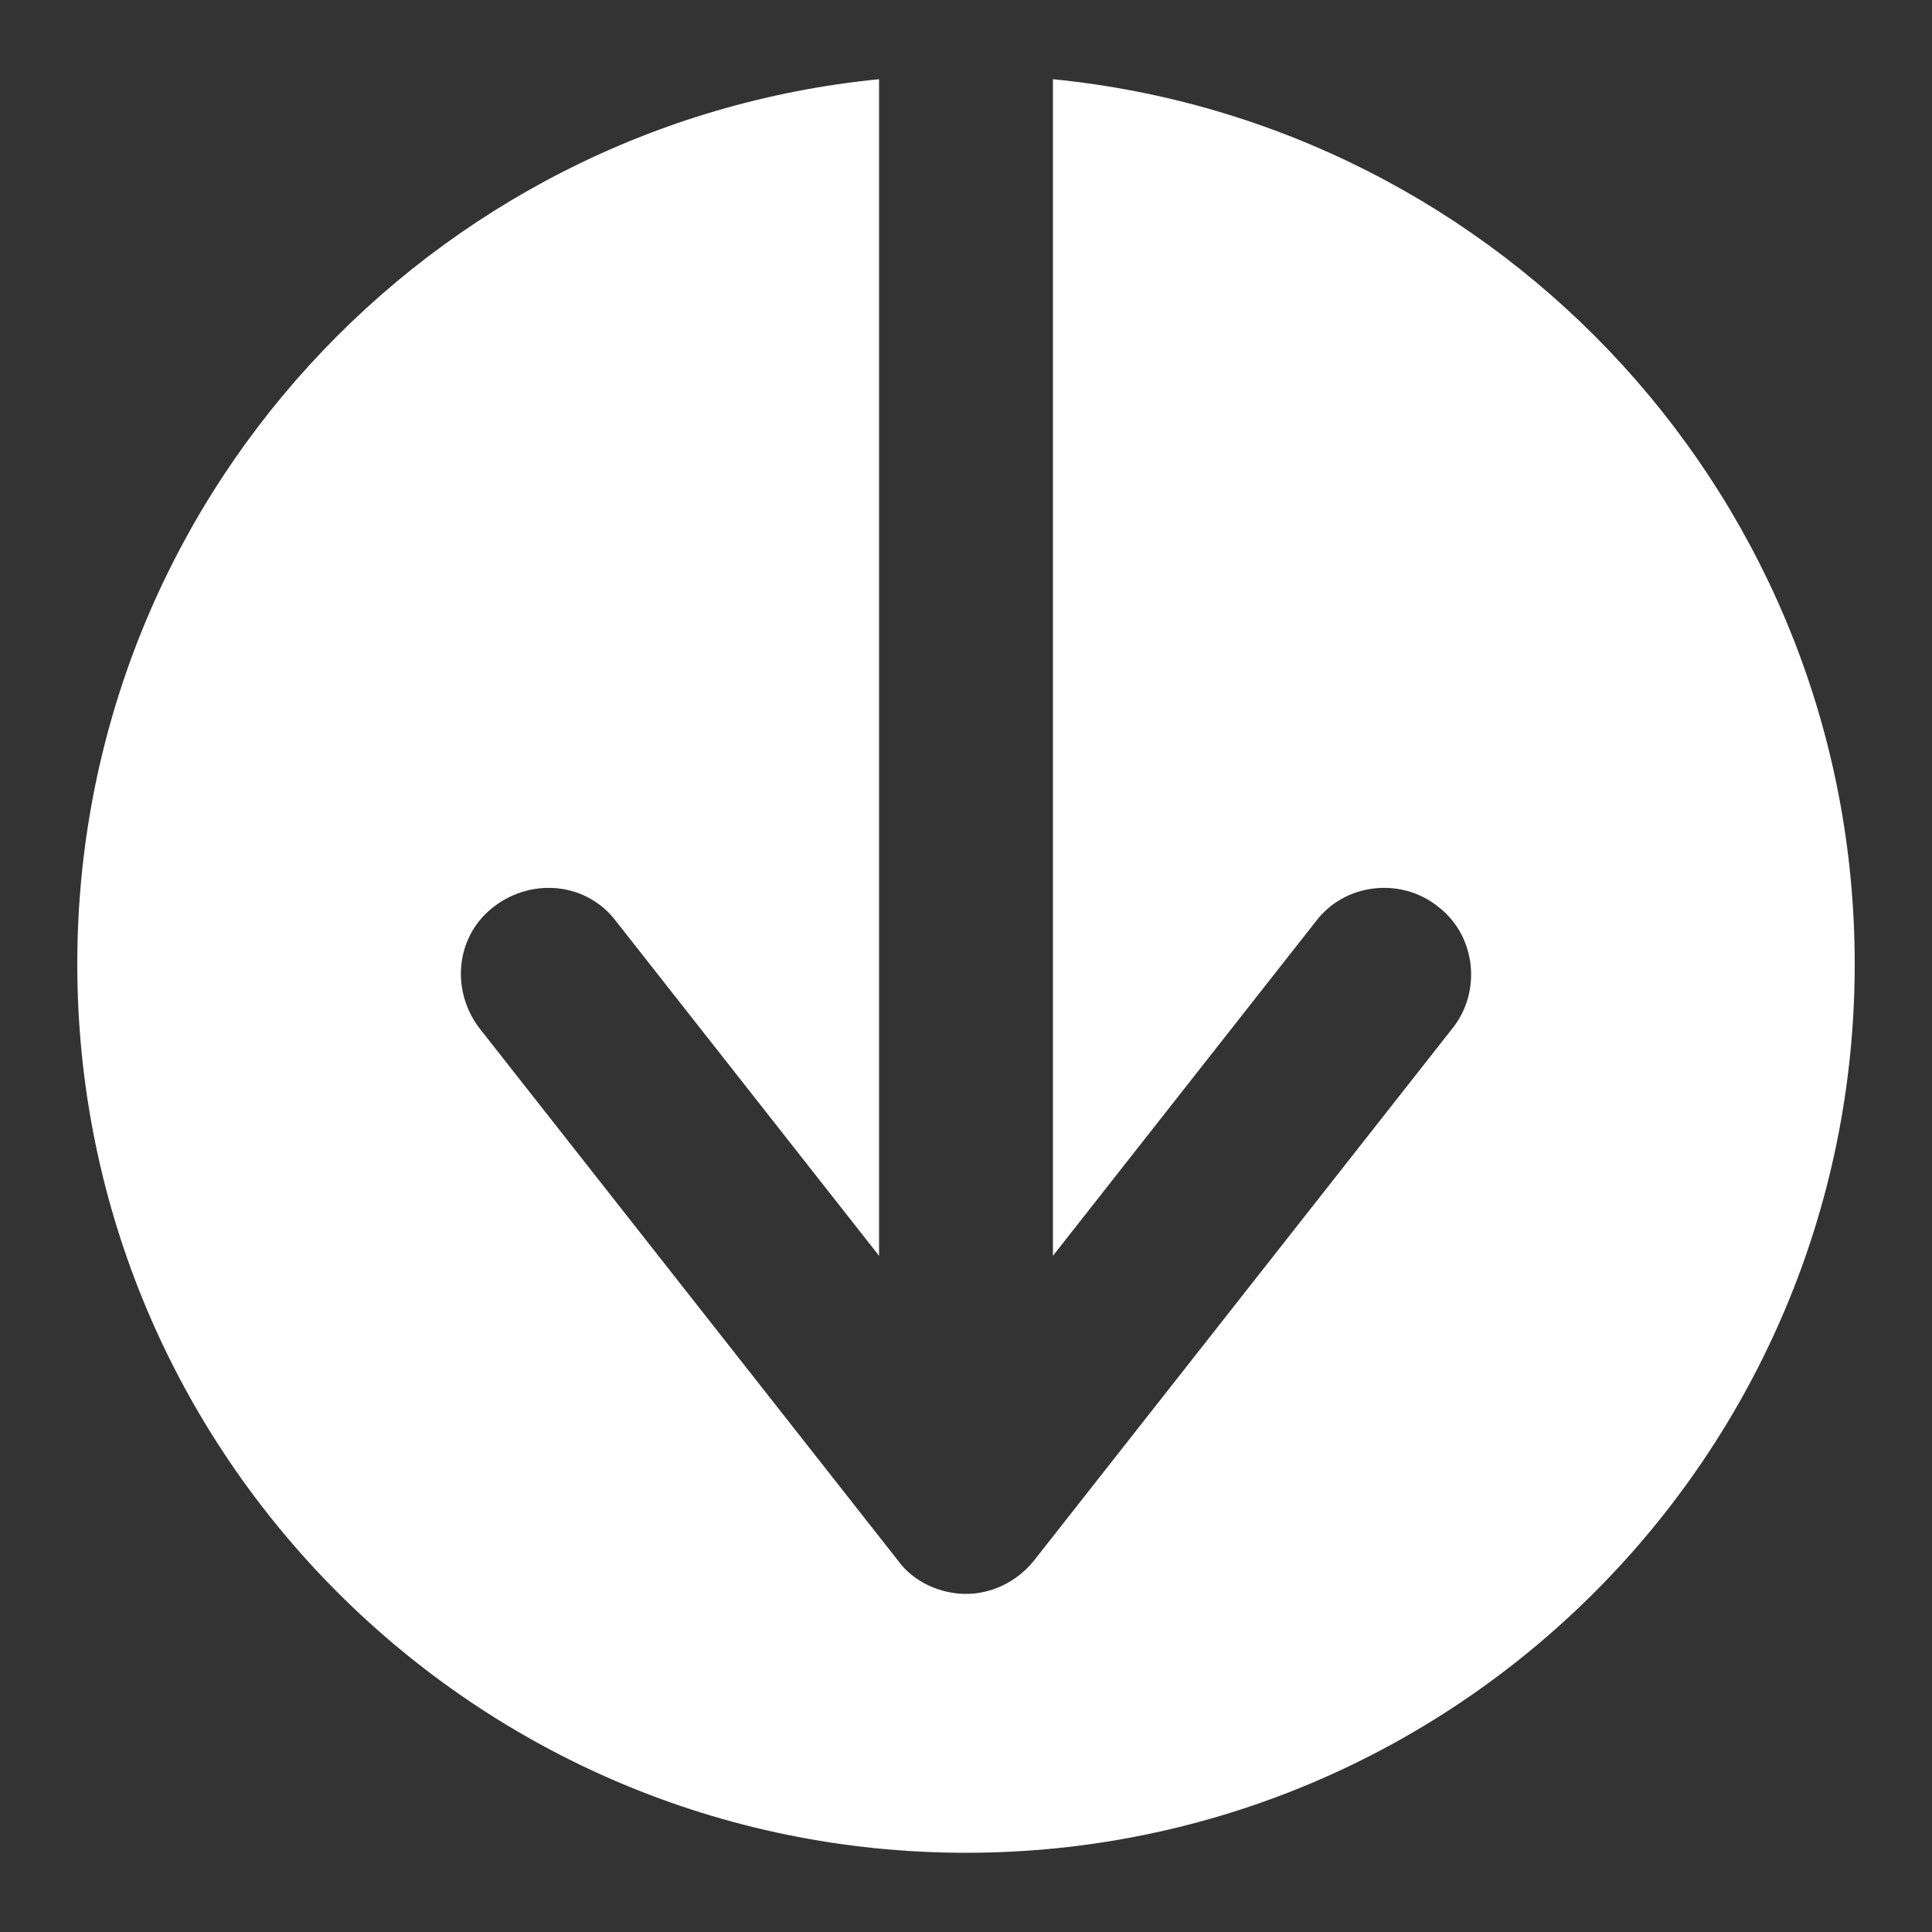 <?xml version="1.0" encoding="utf-8"?>
<!-- Generator: Adobe Illustrator 21.0.2, SVG Export Plug-In . SVG Version: 6.00 Build 0)  -->
<svg version="1.1" id="Capa_1" xmlns="http://www.w3.org/2000/svg" xmlns:xlink="http://www.w3.org/1999/xlink" x="0px" y="0px"
	 viewBox="0 0 100 100" style="enable-background:new 0 0 100 100;" xml:space="preserve">
<rect x="0" y="0" width="100" height="100" fill="#333333" stroke="none"/>
<style type="text/css">
	.st0{fill:#FFFFFF;}
</style>
<g>
	<path class="st0" d="M54.5,4.1V65l13.6-17.3c1.5-2,4.4-2.3,6.3-0.8c2,1.5,2.3,4.4,0.8,6.3L53.5,80.8c-0.9,1.1-2.2,1.7-3.5,1.7
		s-2.7-0.6-3.5-1.7L24.8,53.2c-1.5-2-1.2-4.8,0.8-6.3c2-1.5,4.8-1.2,6.3,0.8L45.5,65V4.1C22.2,6.4,4,26,4,49.9c0,25.4,20.6,46,46,46
		s46-20.6,46-46C96,26,77.8,6.4,54.5,4.1z"/>
</g>
</svg>
